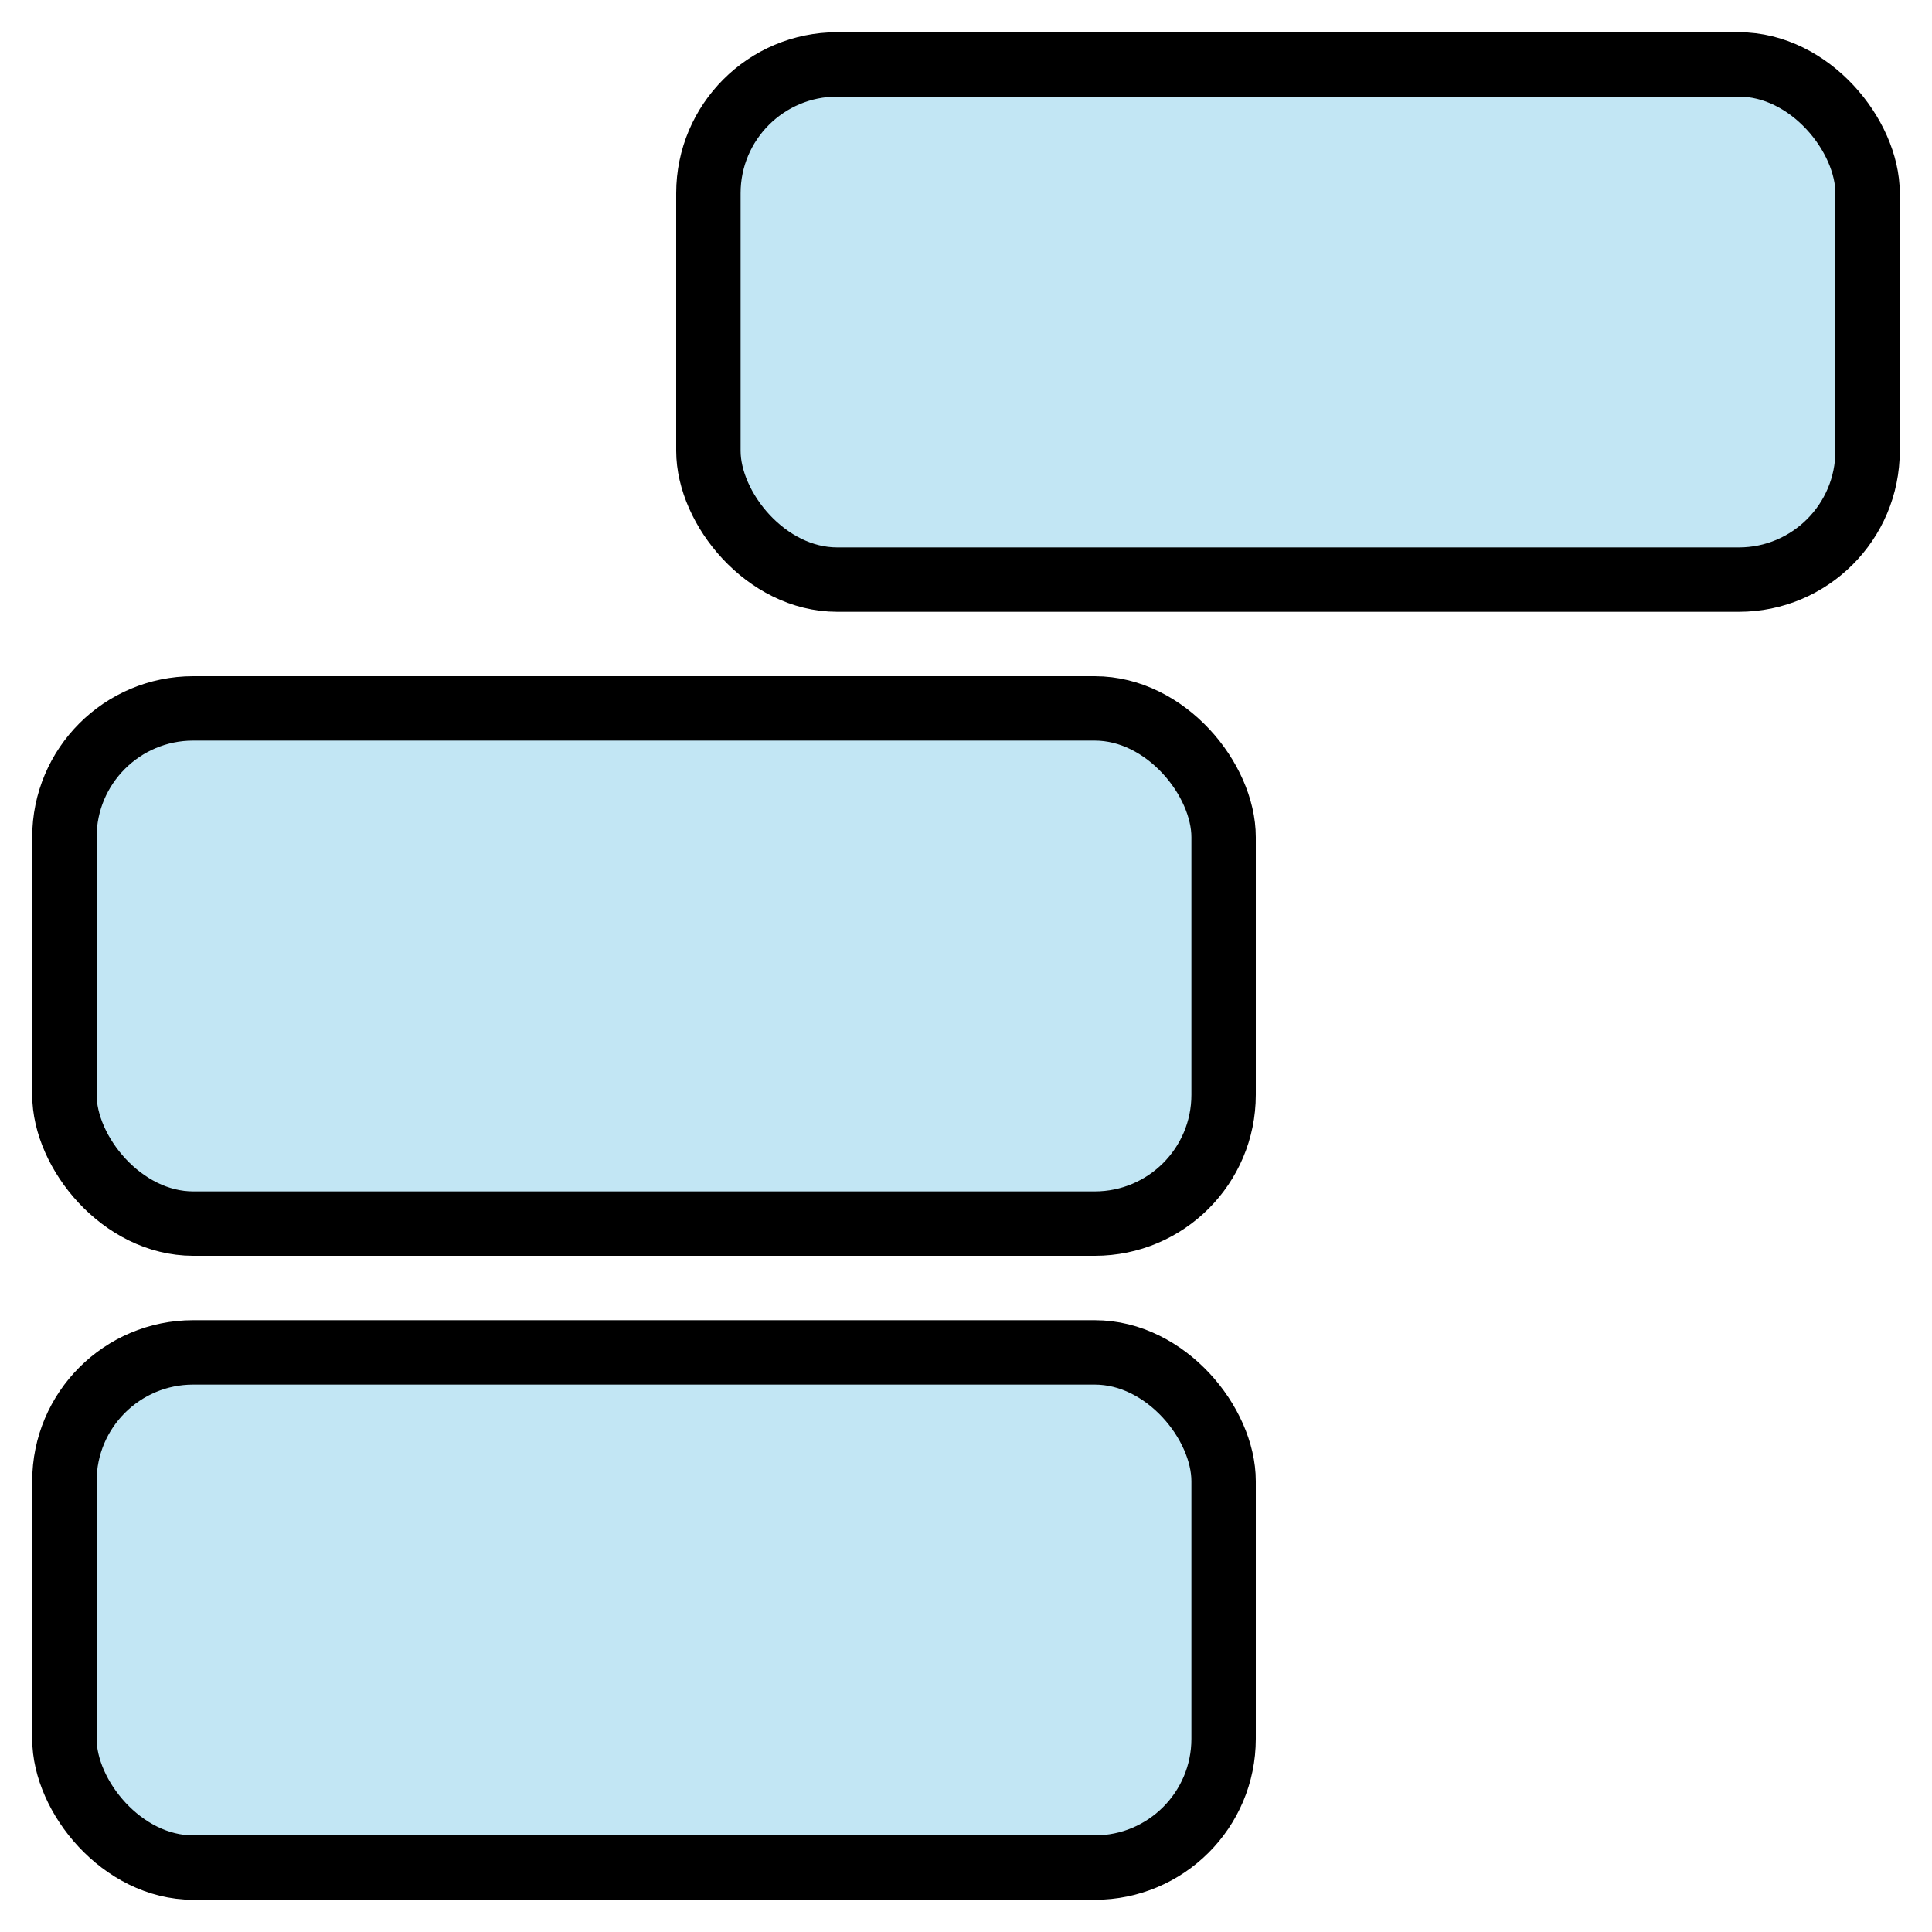 <?xml version="1.0" encoding="UTF-8" standalone="no"?>
<!DOCTYPE svg PUBLIC "-//W3C//DTD SVG 1.1//EN" "http://www.w3.org/Graphics/SVG/1.1/DTD/svg11.dtd">
<svg version="1.1" id="Layer_1" xmlns="http://www.w3.org/2000/svg" xmlns:xlink="http://www.w3.org/1999/xlink" x="0px" y="0px" width="30px" height="30px" viewBox="0 0 30 30" enable-background="new 0 0 30 30" xml:space="preserve">
<rect rx="2" ry="2" x="11" y="1" width="18" height="8" fill="skyblue" fill-opacity="0.5" stroke="black"></rect>
<rect rx="2" ry="2" x="1" y="11" width="18" height="8" fill="skyblue" fill-opacity="0.5" stroke="black"></rect>
<rect rx="2" ry="2" x="1" y="21" width="18" height="8" fill="skyblue" fill-opacity="0.5" stroke="black"></rect>
</svg>